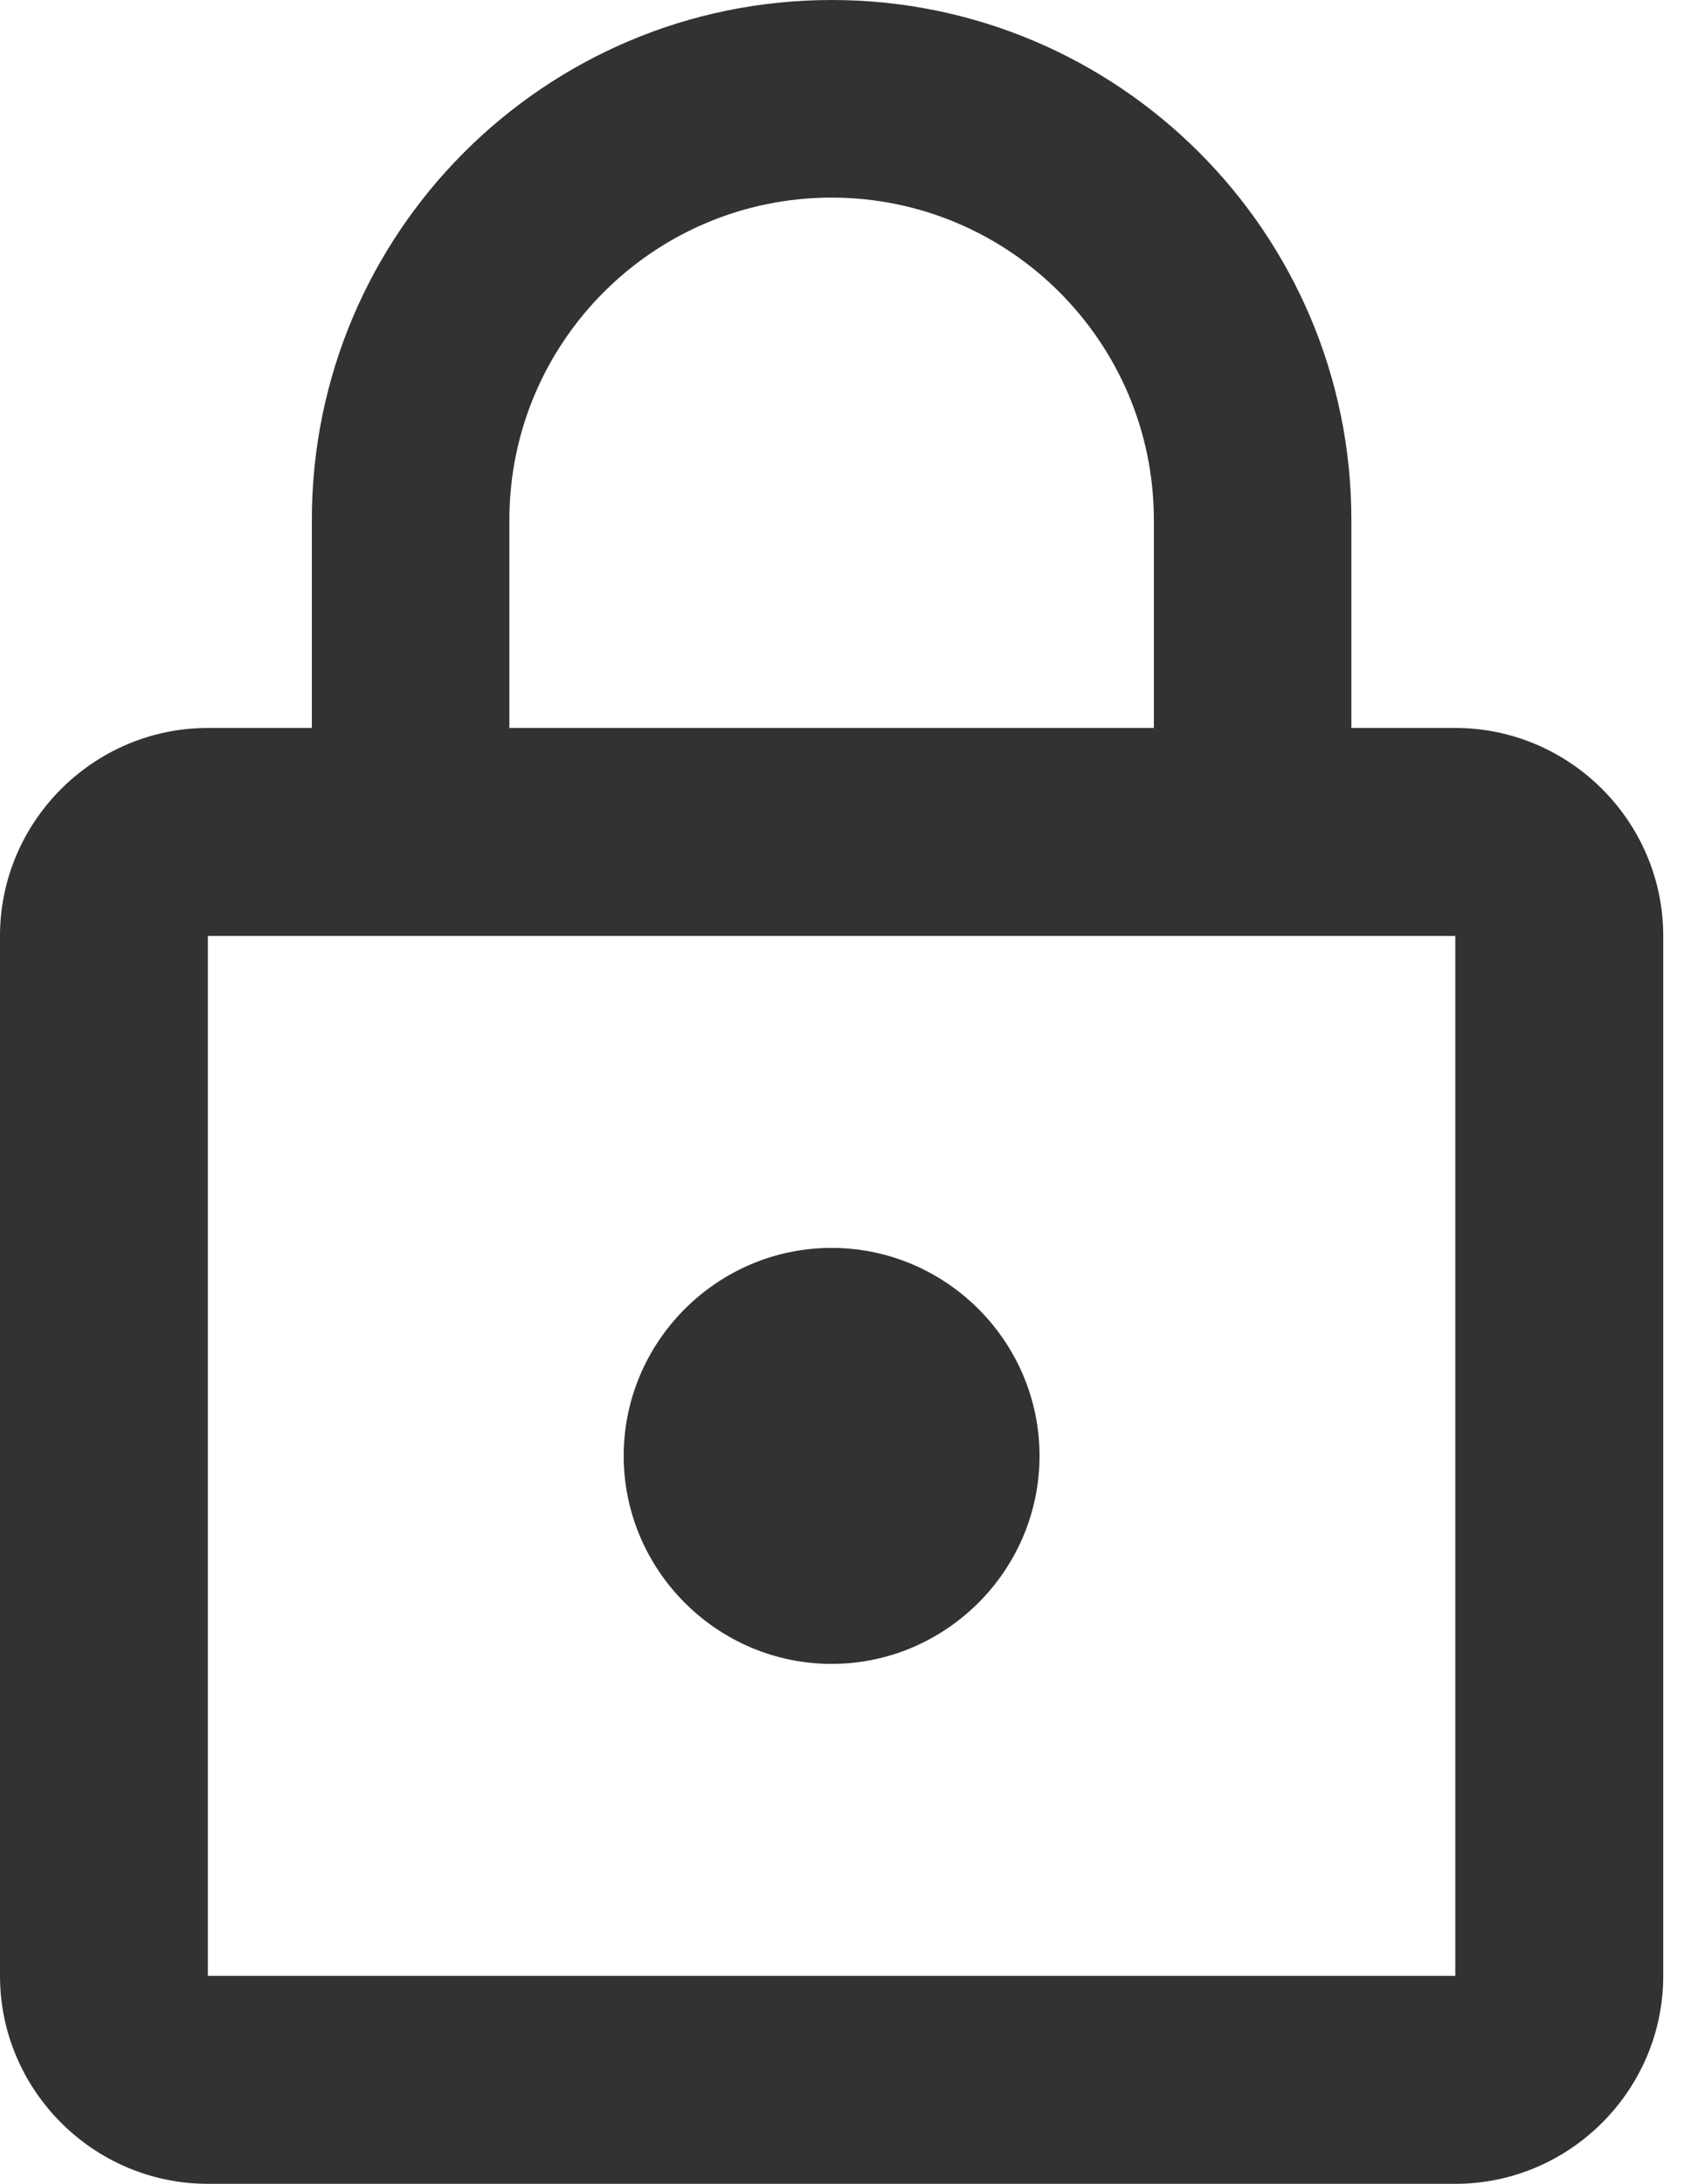<svg width="27" height="35" viewBox="0 0 27 35" fill="none" xmlns="http://www.w3.org/2000/svg">
<g id="Group">
<g id="Group_2">
<g id="Group_3">
<path id="Vector" d="M13.333 26.667C15.167 26.667 16.667 25.167 16.667 23.333C16.667 21.5 15.167 20 13.333 20C11.5 20 10 21.5 10 23.333C10 25.167 11.5 26.667 13.333 26.667ZM23.333 11.667H21.667V8.333C21.667 3.733 17.933 0 13.333 0C8.733 0 5 3.733 5 8.333V11.667H3.333C1.5 11.667 0 13.167 0 15V31.667C0 33.5 1.5 35 3.333 35H23.333C25.167 35 26.667 33.5 26.667 31.667V15C26.667 13.167 25.167 11.667 23.333 11.667ZM8.167 8.333C8.167 5.483 10.483 3.167 13.333 3.167C16.183 3.167 18.5 5.483 18.5 8.333V11.667H8.167V8.333ZM23.333 31.667H3.333V15H23.333V31.667Z" fill="#323232"/>
</g>
</g>
</g>
</svg>

